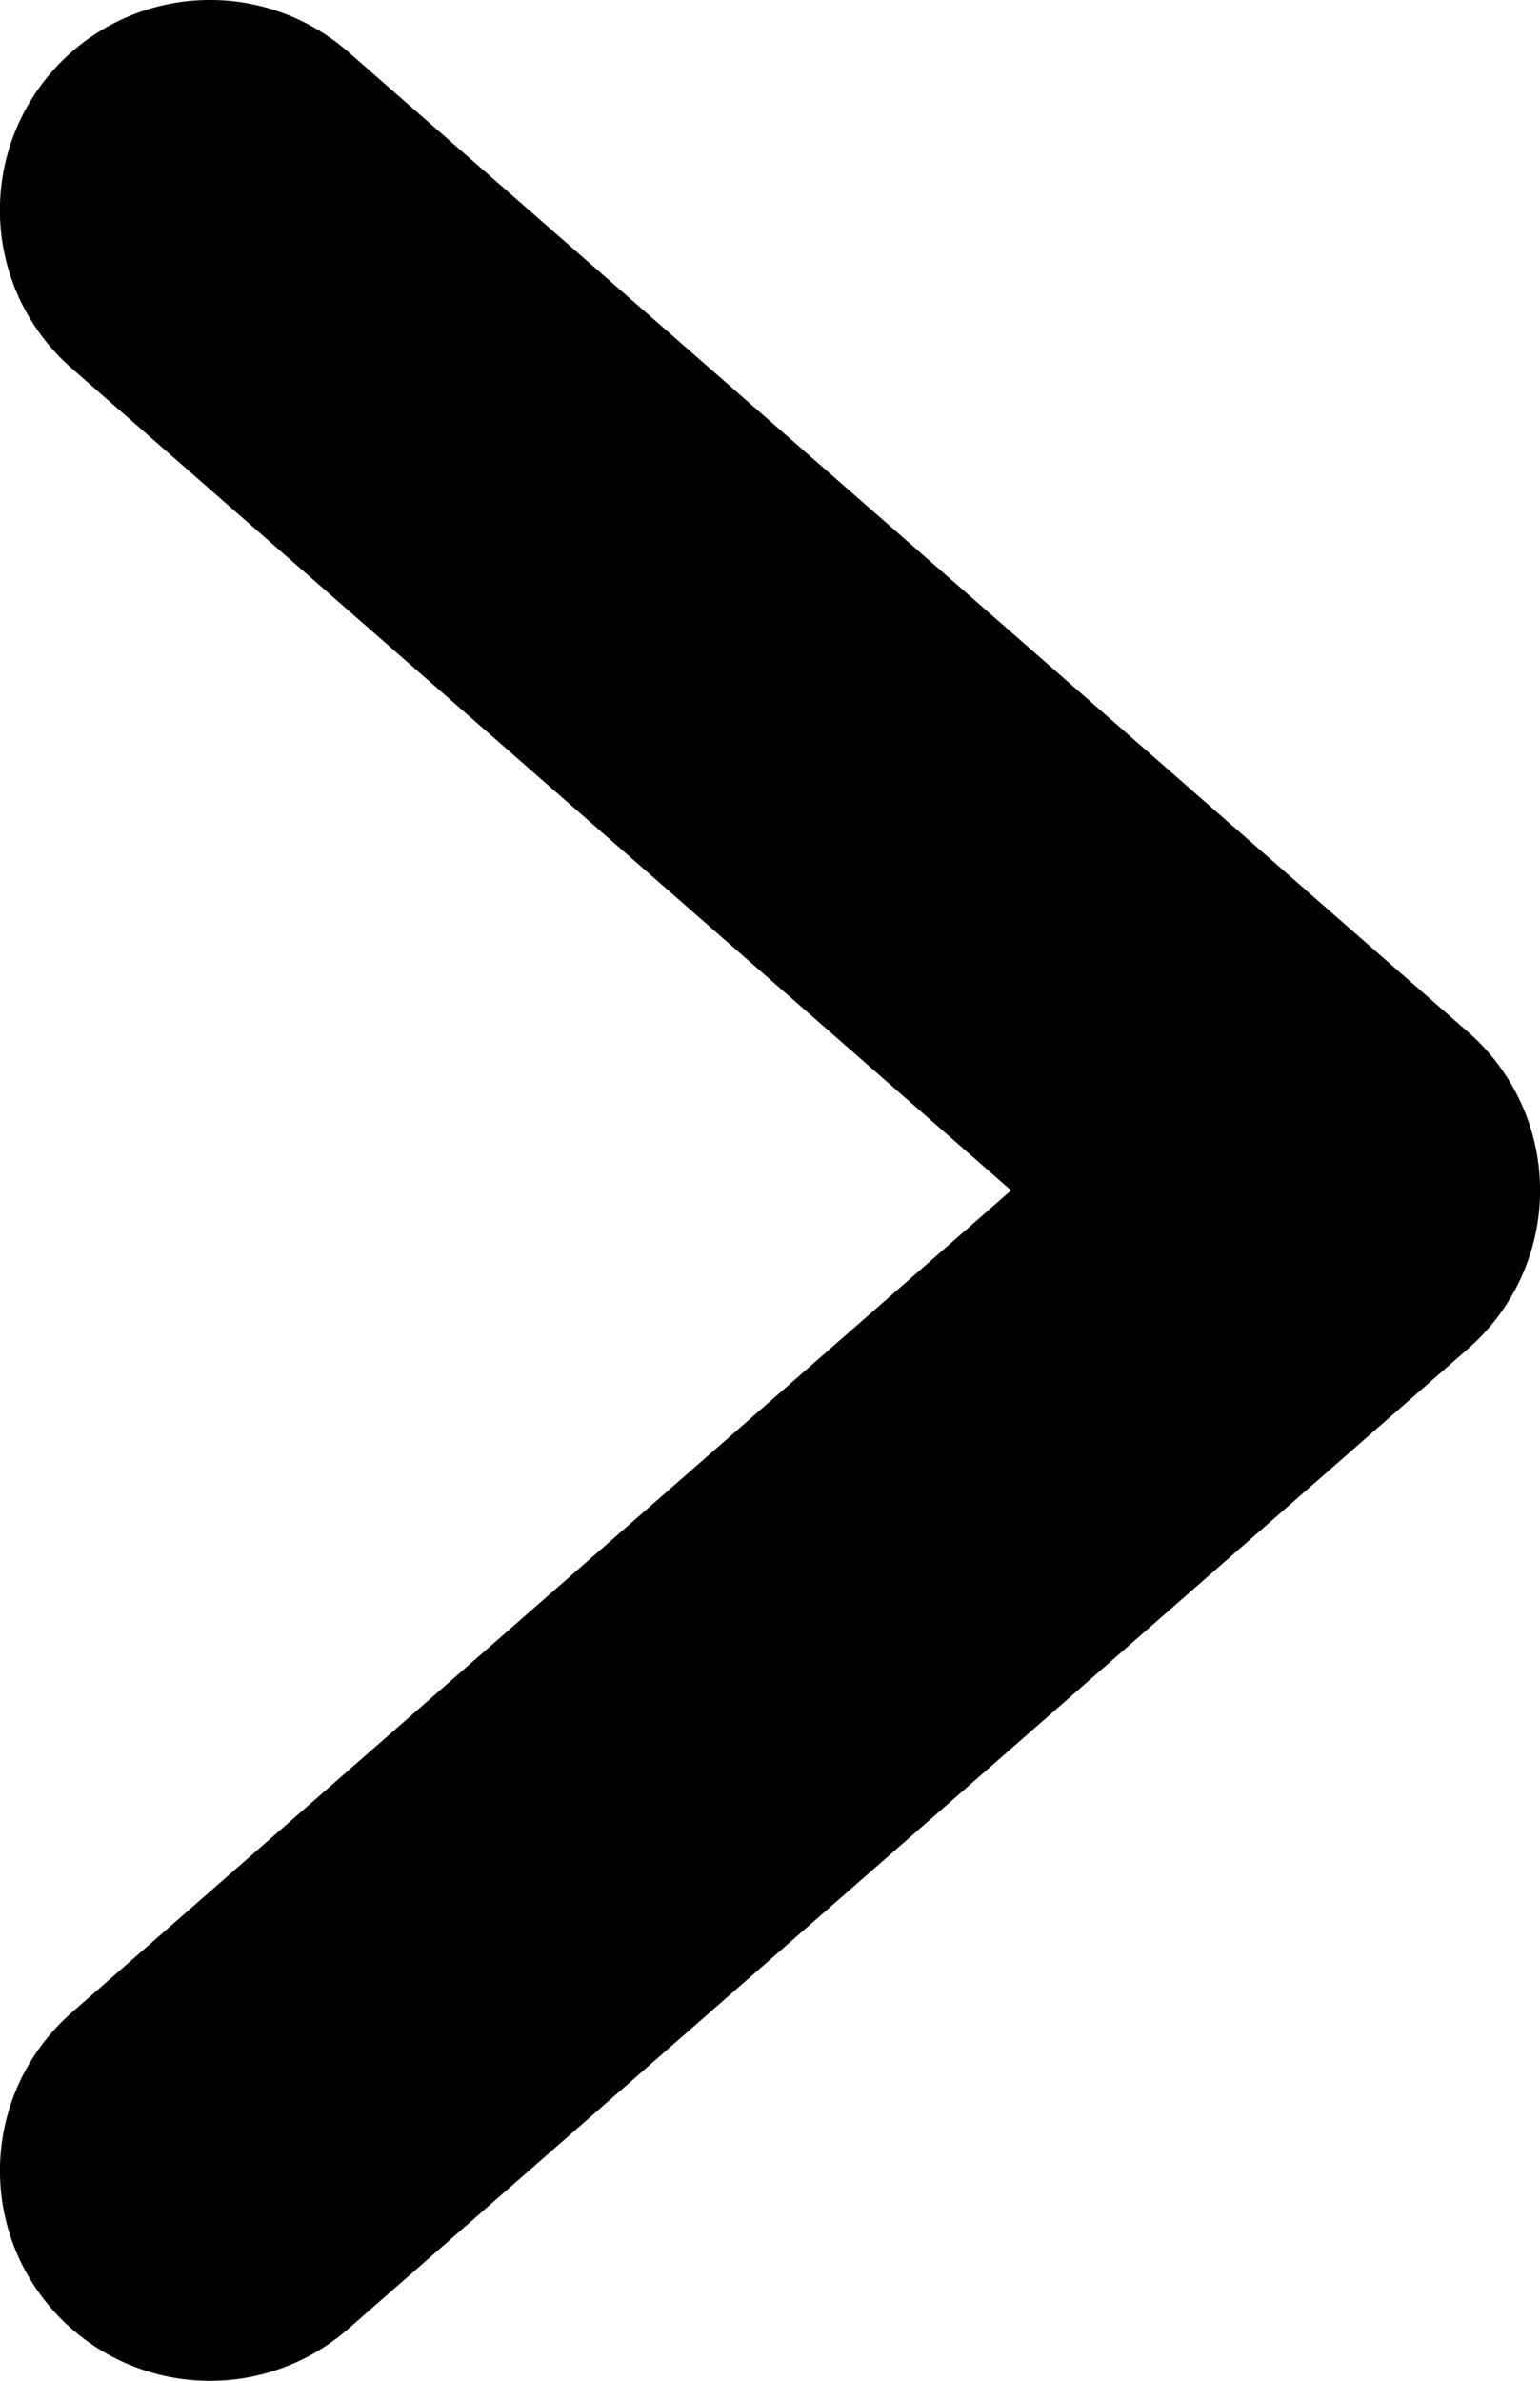 <svg xmlns="http://www.w3.org/2000/svg" viewBox="0 0 11 17">
    <path fill-rule="evenodd" d="M.512 14.371a1.5 1.5 0 1 0 1.976 2.258l8-7a1.5 1.5 0 0 0 0-2.258l-8-7A1.5 1.5 0 0 0 .512 2.63L7.222 8.5l-6.71 5.871z" clip-rule="evenodd"/>
</svg>
